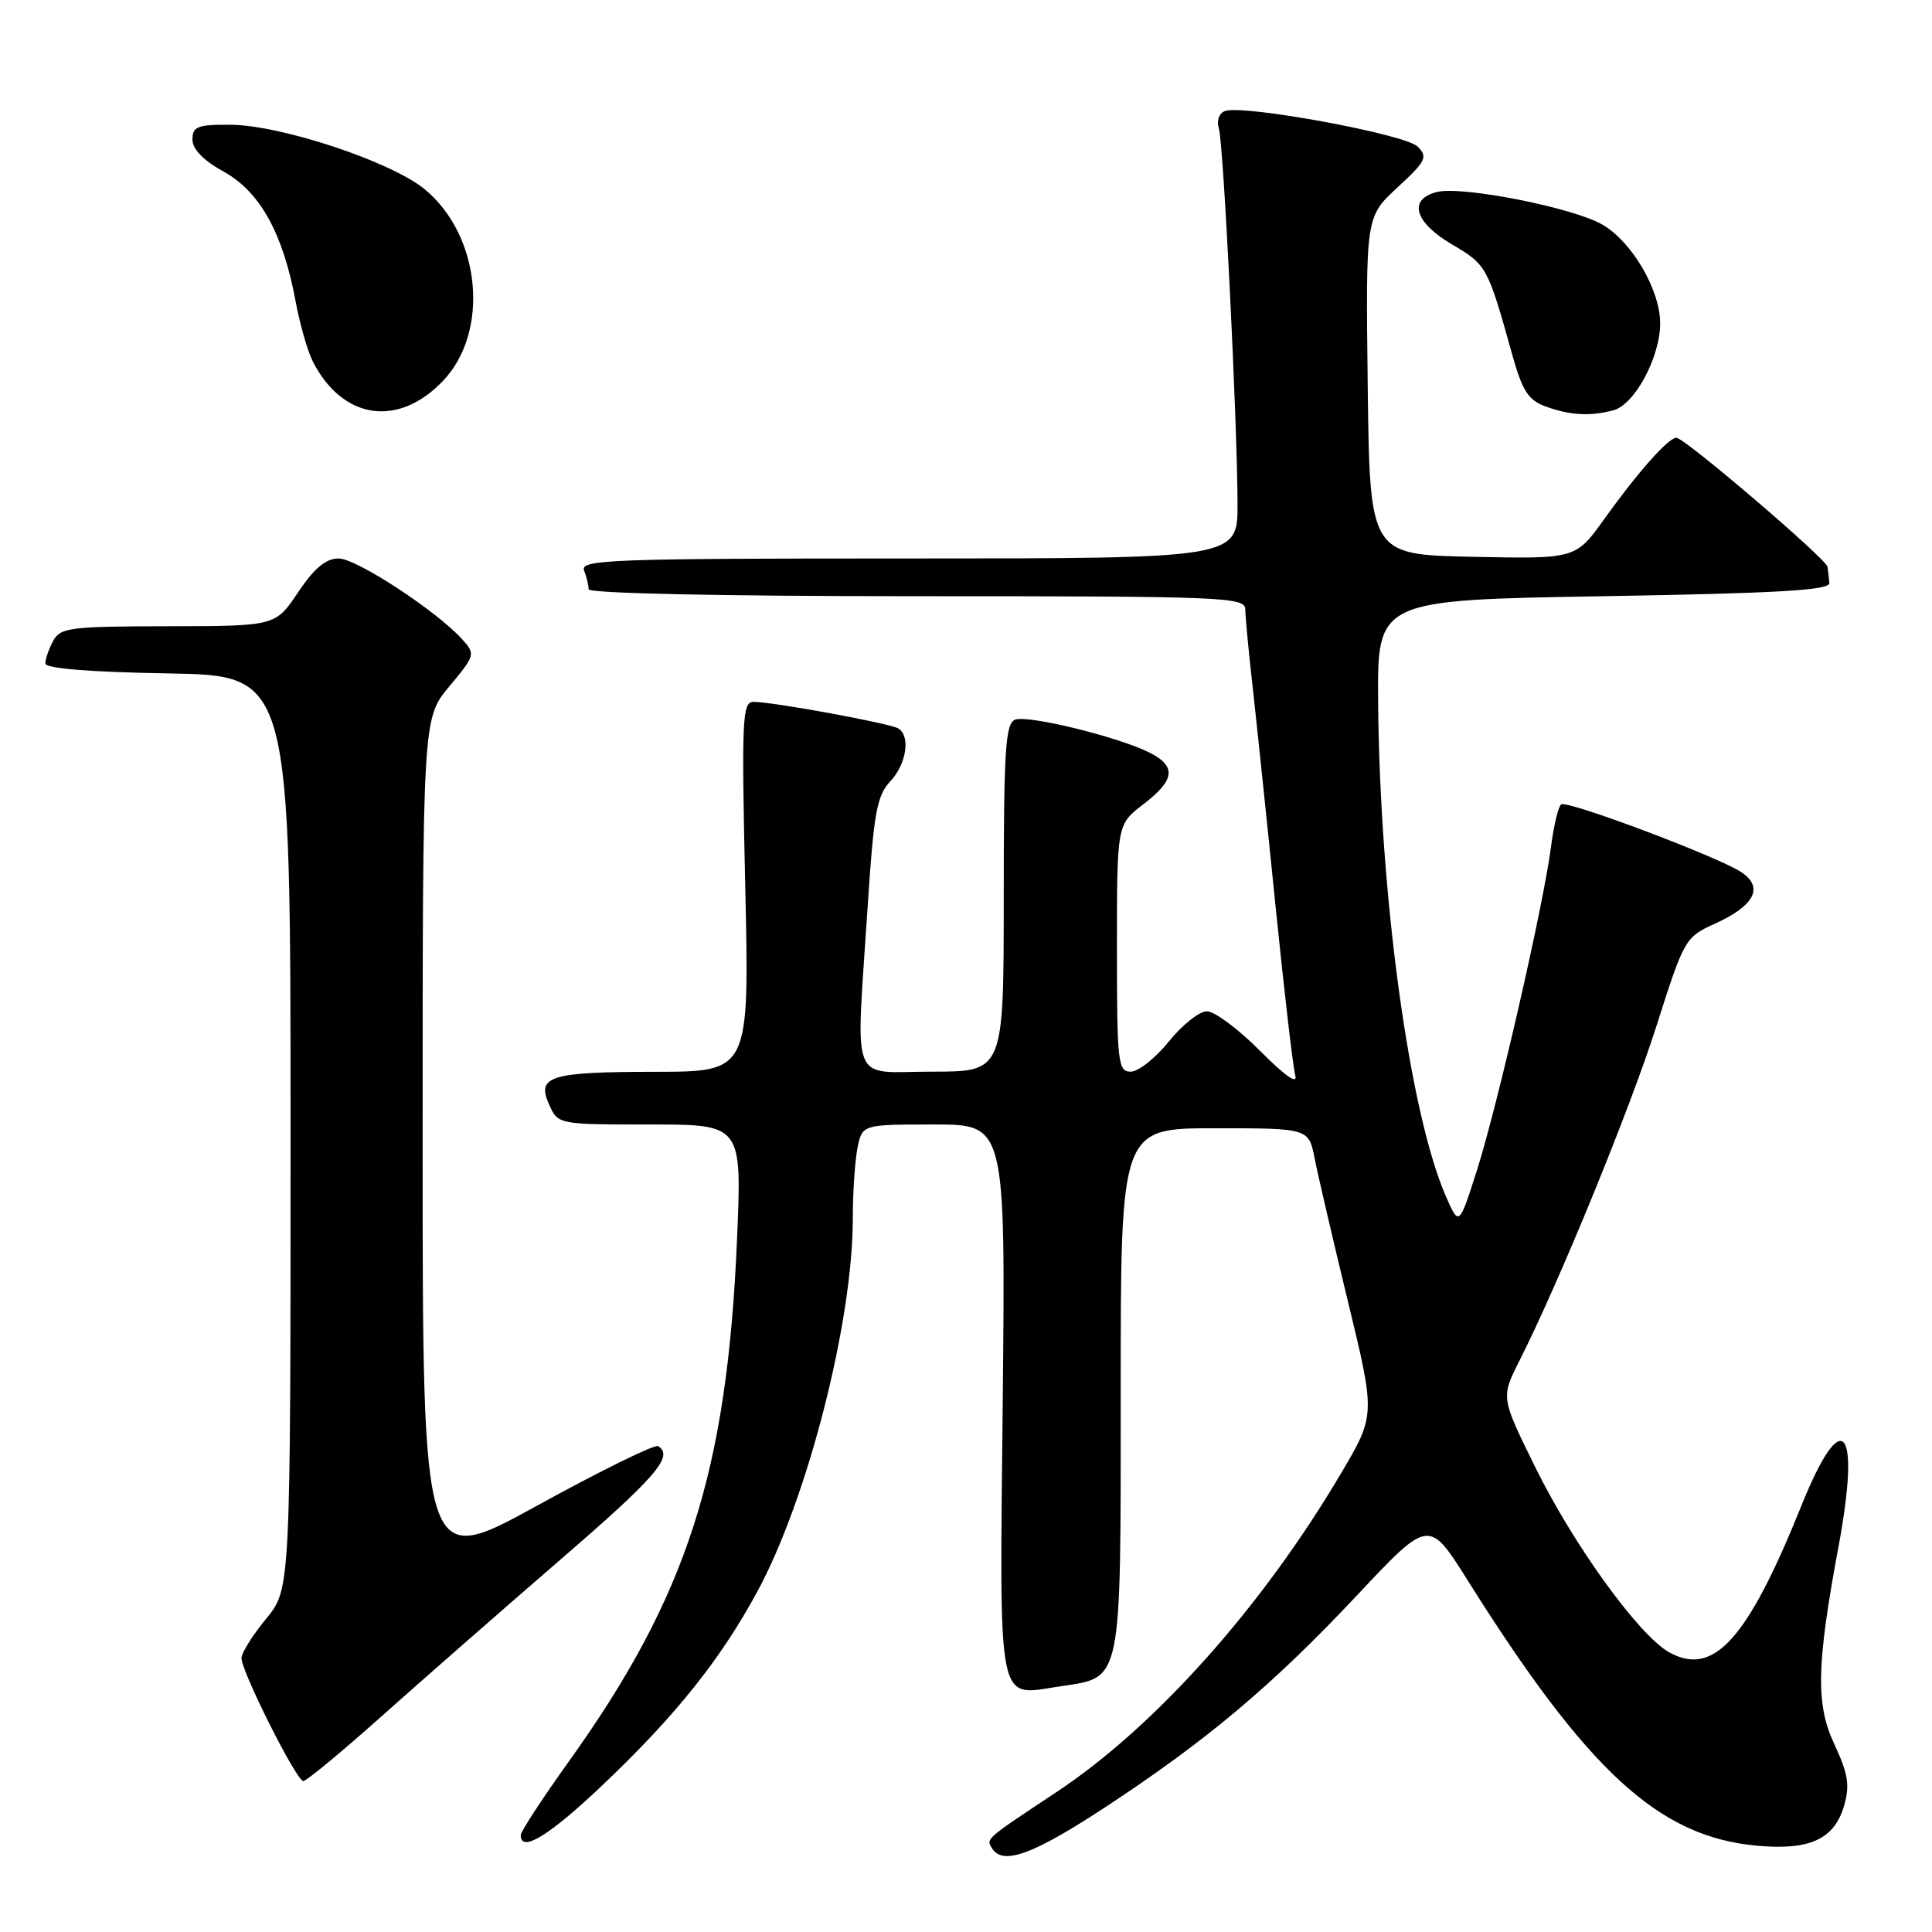<?xml version="1.0" encoding="UTF-8" standalone="no"?>
<!DOCTYPE svg PUBLIC "-//W3C//DTD SVG 1.1//EN" "http://www.w3.org/Graphics/SVG/1.1/DTD/svg11.dtd" >
<svg xmlns="http://www.w3.org/2000/svg" xmlns:xlink="http://www.w3.org/1999/xlink" version="1.1" viewBox="0 0 256 256">
 <g >
 <path fill="currentColor"
d=" M 146.32 239.55 C 159.85 230.68 168.64 223.29 179.81 211.39 C 189.34 201.24 189.34 201.24 194.45 209.37 C 210.38 234.73 219.77 243.36 232.75 244.56 C 239.81 245.22 243.08 243.71 244.37 239.20 C 245.13 236.56 244.87 235.00 243.06 231.12 C 240.58 225.84 240.69 220.65 243.60 205.00 C 246.61 188.86 244.11 186.05 238.70 199.50 C 231.55 217.25 227.07 222.22 221.18 218.94 C 217.16 216.70 208.47 204.68 203.39 194.33 C 198.88 185.17 198.88 185.17 201.32 180.33 C 206.61 169.87 216.01 146.91 219.52 135.85 C 223.14 124.47 223.32 124.16 227.18 122.42 C 232.52 120.01 233.77 117.55 230.69 115.54 C 227.58 113.50 207.75 106.04 206.87 106.58 C 206.50 106.81 205.88 109.36 205.51 112.25 C 204.51 119.97 198.45 146.43 195.71 155.04 C 193.33 162.50 193.33 162.50 191.58 158.50 C 186.76 147.45 182.82 118.68 182.61 93.00 C 182.50 79.50 182.50 79.50 212.50 79.00 C 235.64 78.61 242.48 78.21 242.40 77.25 C 242.34 76.56 242.23 75.60 242.15 75.10 C 241.97 74.03 223.20 58.00 222.13 58.00 C 221.07 58.00 217.00 62.59 212.57 68.78 C 208.79 74.06 208.79 74.06 195.14 73.78 C 181.50 73.50 181.50 73.50 181.23 51.11 C 180.96 28.73 180.96 28.73 185.17 24.84 C 188.96 21.34 189.23 20.80 187.84 19.42 C 186.21 17.78 164.65 13.81 162.29 14.72 C 161.53 15.01 161.18 16.00 161.50 16.99 C 162.12 18.95 163.94 55.54 163.98 66.75 C 164.00 74.00 164.00 74.00 120.39 74.00 C 81.04 74.00 76.85 74.15 77.39 75.58 C 77.73 76.45 78.00 77.58 78.00 78.08 C 78.00 78.63 95.75 79.00 121.50 79.00 C 162.26 79.00 165.00 79.11 165.01 80.75 C 165.01 81.71 165.45 86.33 165.98 91.00 C 166.50 95.67 167.87 108.72 169.01 120.00 C 170.15 131.28 171.33 141.40 171.63 142.50 C 171.98 143.77 170.28 142.58 166.97 139.25 C 164.10 136.36 160.93 134.00 159.92 134.00 C 158.92 134.00 156.65 135.80 154.88 138.00 C 153.11 140.20 150.84 142.00 149.83 142.00 C 148.13 142.00 148.00 140.83 148.00 125.62 C 148.00 109.24 148.00 109.24 151.50 106.57 C 155.72 103.35 155.92 101.51 152.25 99.69 C 148.02 97.60 136.20 94.71 134.51 95.36 C 133.22 95.85 133.00 99.38 133.00 118.97 C 133.00 142.00 133.00 142.00 123.50 142.00 C 112.47 142.00 113.40 144.40 114.97 120.12 C 115.77 107.77 116.19 105.43 117.95 103.55 C 120.11 101.26 120.68 97.54 119.03 96.52 C 117.94 95.85 102.43 93.00 99.85 93.00 C 98.35 93.00 98.25 95.18 98.75 117.50 C 99.30 142.00 99.30 142.00 86.90 142.02 C 72.79 142.03 71.03 142.58 72.79 146.43 C 73.95 148.99 74.03 149.00 86.13 149.00 C 98.31 149.00 98.31 149.00 97.66 164.25 C 96.34 195.08 91.06 211.47 75.42 233.34 C 71.89 238.27 69.00 242.69 69.00 243.16 C 69.00 245.59 72.87 243.19 80.14 236.25 C 89.65 227.18 95.49 219.85 100.33 210.93 C 106.98 198.68 113.00 175.19 113.00 161.49 C 113.00 158.06 113.28 153.84 113.62 152.12 C 114.25 149.00 114.25 149.00 123.74 149.00 C 133.23 149.00 133.23 149.00 132.87 185.57 C 132.45 226.95 132.01 224.72 140.46 223.45 C 148.75 222.21 148.50 223.44 148.50 184.14 C 148.50 149.50 148.50 149.50 160.96 149.50 C 173.41 149.50 173.41 149.50 174.20 153.50 C 174.63 155.70 176.62 164.25 178.62 172.50 C 182.26 187.51 182.26 187.51 177.65 195.30 C 167.20 212.97 153.07 228.79 139.99 237.46 C 130.49 243.76 130.65 243.62 131.45 244.91 C 132.86 247.20 136.84 245.77 146.32 239.55 Z  M 50.75 227.25 C 56.14 222.44 66.73 213.17 74.28 206.64 C 86.96 195.69 89.33 192.94 87.20 191.62 C 86.76 191.35 79.56 194.89 71.20 199.49 C 56.00 207.85 56.00 207.85 56.00 151.52 C 56.00 95.19 56.00 95.19 59.53 90.96 C 62.96 86.86 63.01 86.67 61.28 84.75 C 57.90 80.98 47.24 74.00 44.87 74.00 C 43.18 74.00 41.64 75.28 39.50 78.48 C 36.50 82.96 36.50 82.96 22.29 82.98 C 9.27 83.00 7.98 83.16 7.04 84.93 C 6.47 86.00 6.00 87.34 6.00 87.91 C 6.00 88.58 11.83 89.05 22.25 89.23 C 38.50 89.50 38.50 89.50 38.50 150.04 C 38.50 210.57 38.50 210.57 35.25 214.51 C 33.46 216.68 32.00 219.02 32.00 219.71 C 32.00 221.51 39.29 236.00 40.19 236.00 C 40.61 236.00 45.36 232.06 50.75 227.25 Z  M 58.67 50.50 C 64.93 43.98 63.73 31.22 56.28 25.08 C 51.84 21.42 37.23 16.57 30.53 16.53 C 26.17 16.50 25.50 16.77 25.50 18.48 C 25.50 19.77 26.95 21.26 29.65 22.75 C 34.43 25.39 37.49 30.90 39.15 39.83 C 39.72 42.93 40.77 46.59 41.49 47.98 C 45.43 55.60 52.75 56.68 58.67 50.50 Z  M 213.80 54.36 C 216.62 53.60 220.01 47.27 219.98 42.79 C 219.96 38.39 216.24 32.04 212.34 29.77 C 208.50 27.52 193.71 24.60 190.40 25.44 C 186.53 26.41 187.42 29.47 192.42 32.40 C 197.00 35.09 197.13 35.32 200.43 47.17 C 201.71 51.75 202.53 53.03 204.75 53.84 C 208.03 55.04 210.69 55.19 213.80 54.36 Z "/>
</g>
</svg>